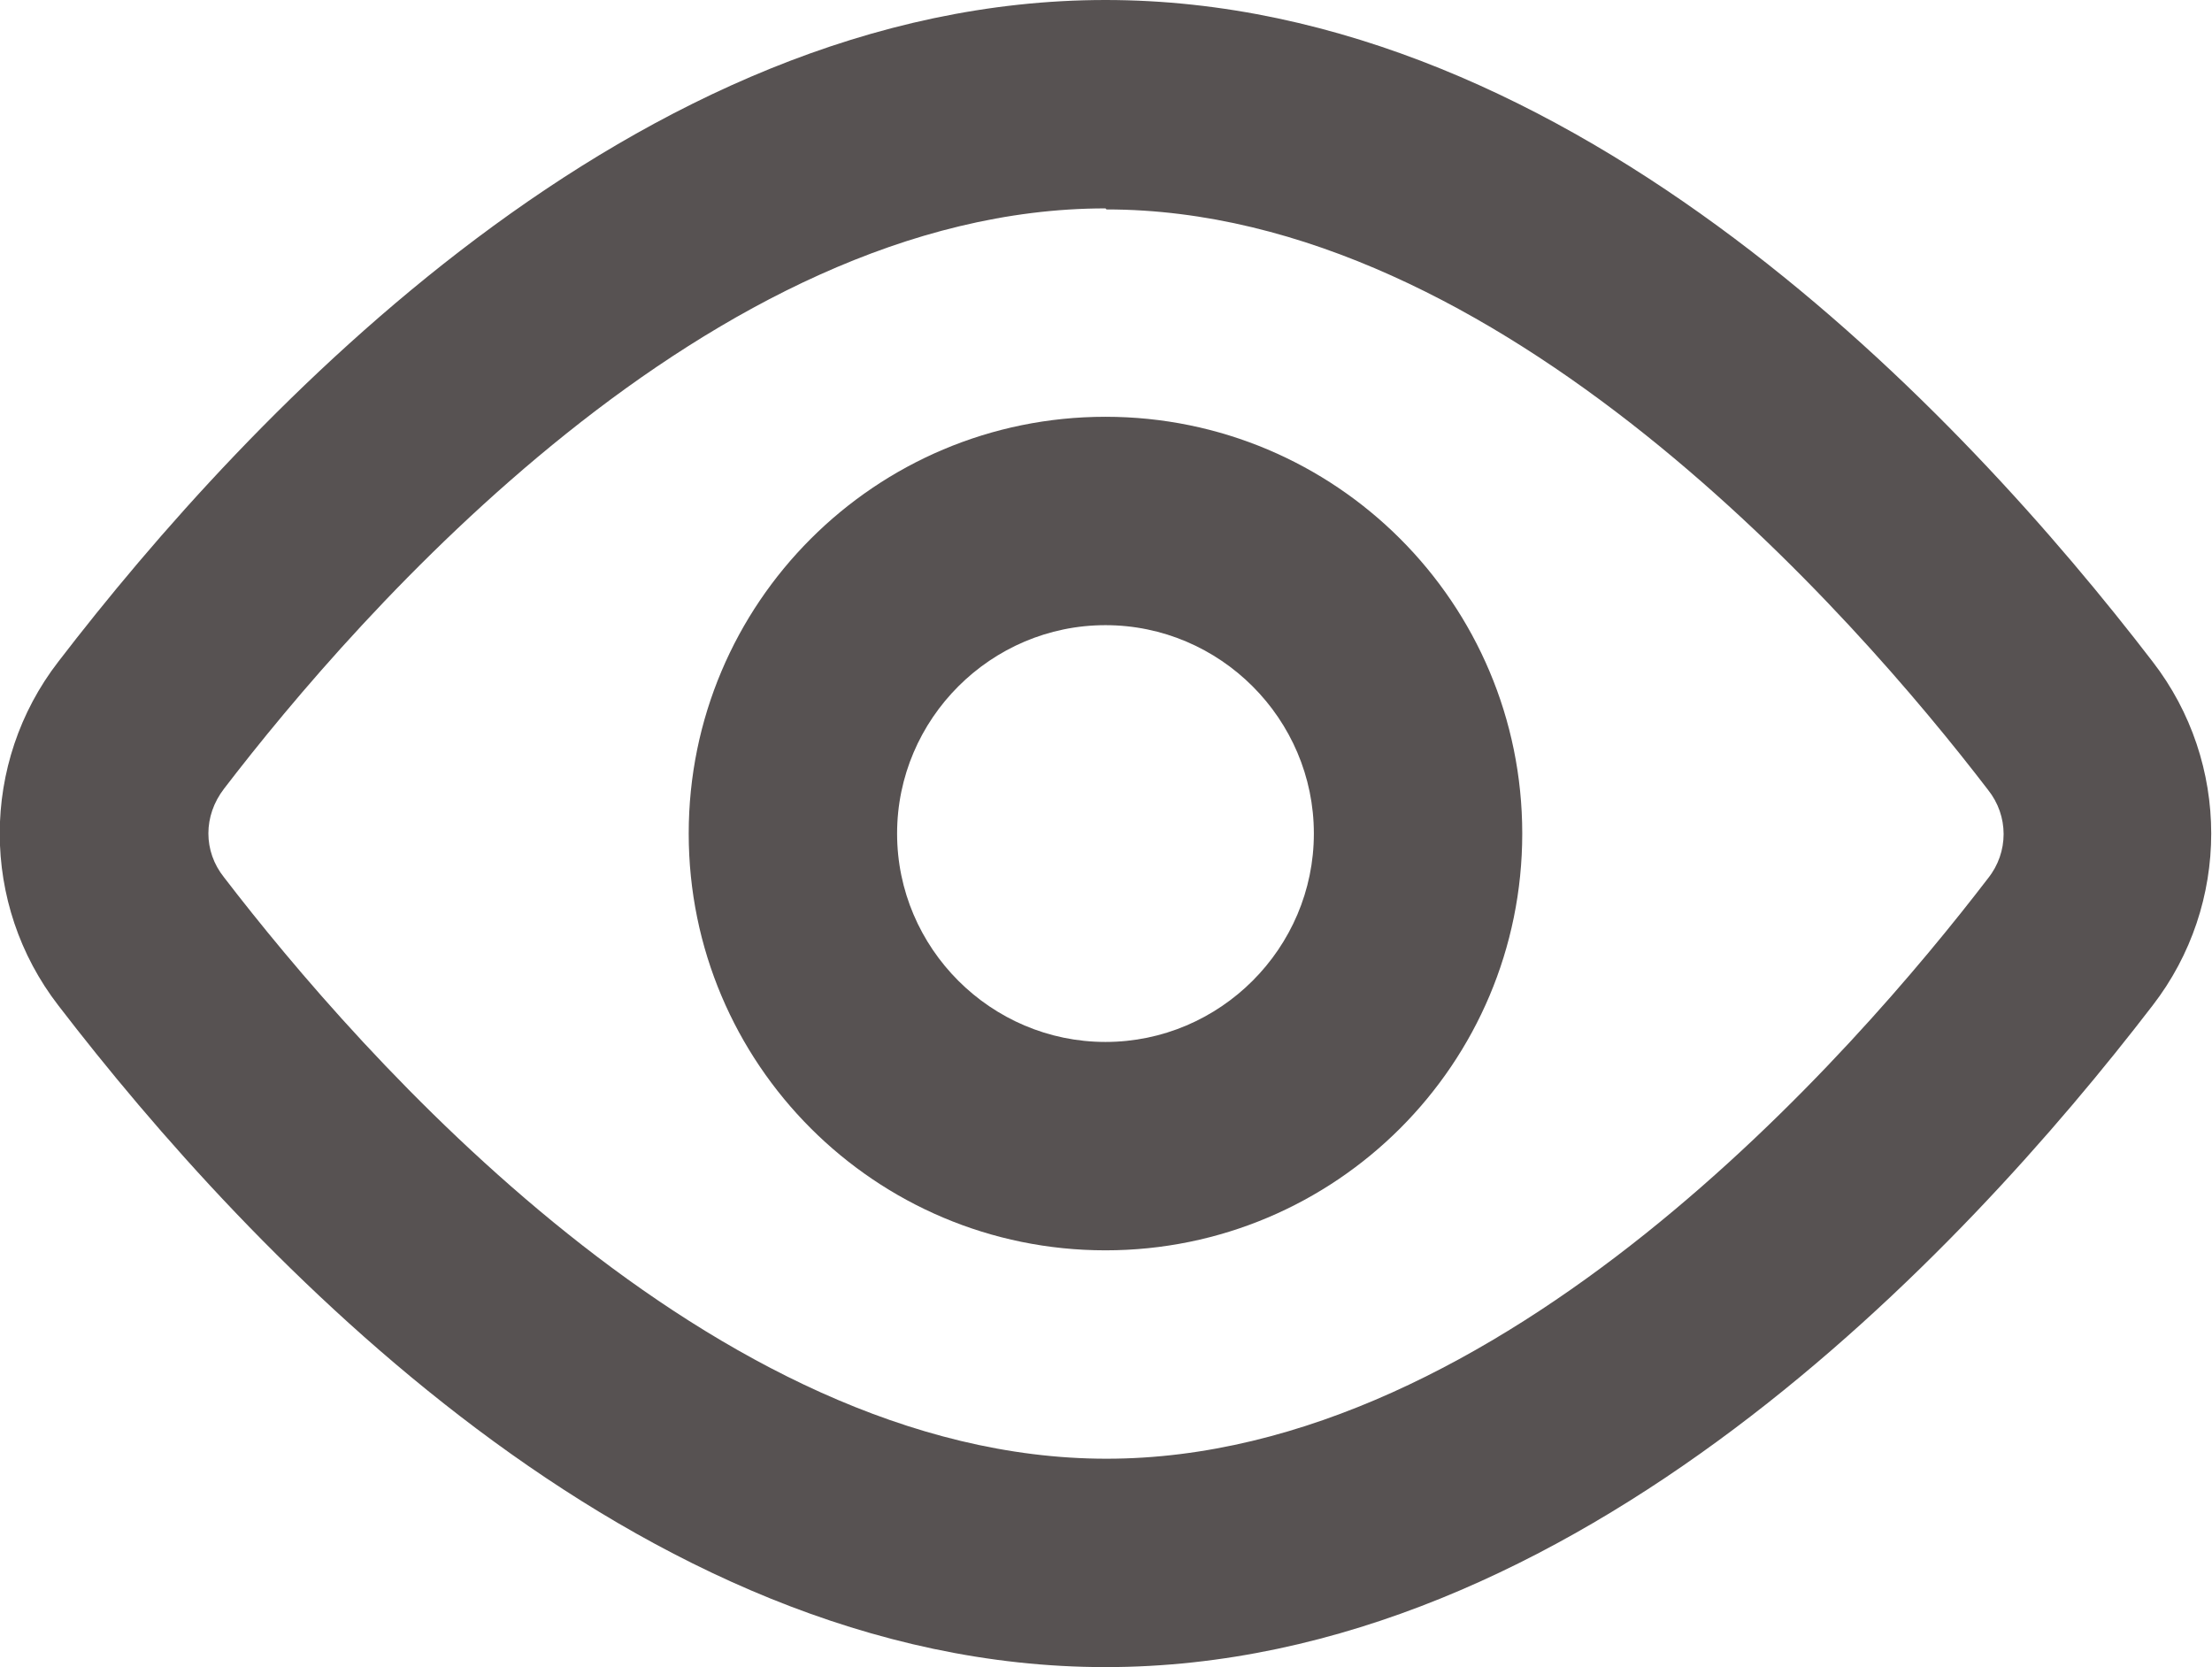 <?xml version="1.0" encoding="UTF-8"?>
<svg id="_レイヤー_2" data-name="レイヤー 2" xmlns="http://www.w3.org/2000/svg" viewBox="0 0 21.23 16">
  <defs>
    <style>
      .cls-1 {
        fill: #575252;
      }
    </style>
  </defs>
  <g id="_レイヤー_1-2" data-name="レイヤー 1">
    <g>
      <path class="cls-1" d="M10.61,16c-4.51,0-8.23-3.98-10.05-6.35-.75-.97-.75-2.33,0-3.3C2.38,3.98,6.1,0,10.61,0s8.23,3.98,10.05,6.35c.75,.97,.75,2.33,0,3.3-1.82,2.37-5.54,6.35-10.05,6.35Zm0-14c-3.79,0-7.18,3.9-8.46,5.57-.2,.26-.2,.6,0,.85,1.29,1.68,4.68,5.58,8.47,5.58s7.18-3.9,8.46-5.57c.2-.25,.2-.6,0-.85,0,0,0,0,0,0-1.28-1.67-4.68-5.57-8.46-5.57Z"/>
      <path class="cls-1" d="M10.61,12c-2.21,0-4-1.79-4-4s1.79-4,4-4,4,1.79,4,4-1.79,4-4,4Zm0-6c-1.1,0-2,.9-2,2s.9,2,2,2,2-.9,2-2-.9-2-2-2Z"/>
    </g>
  </g>
</svg>